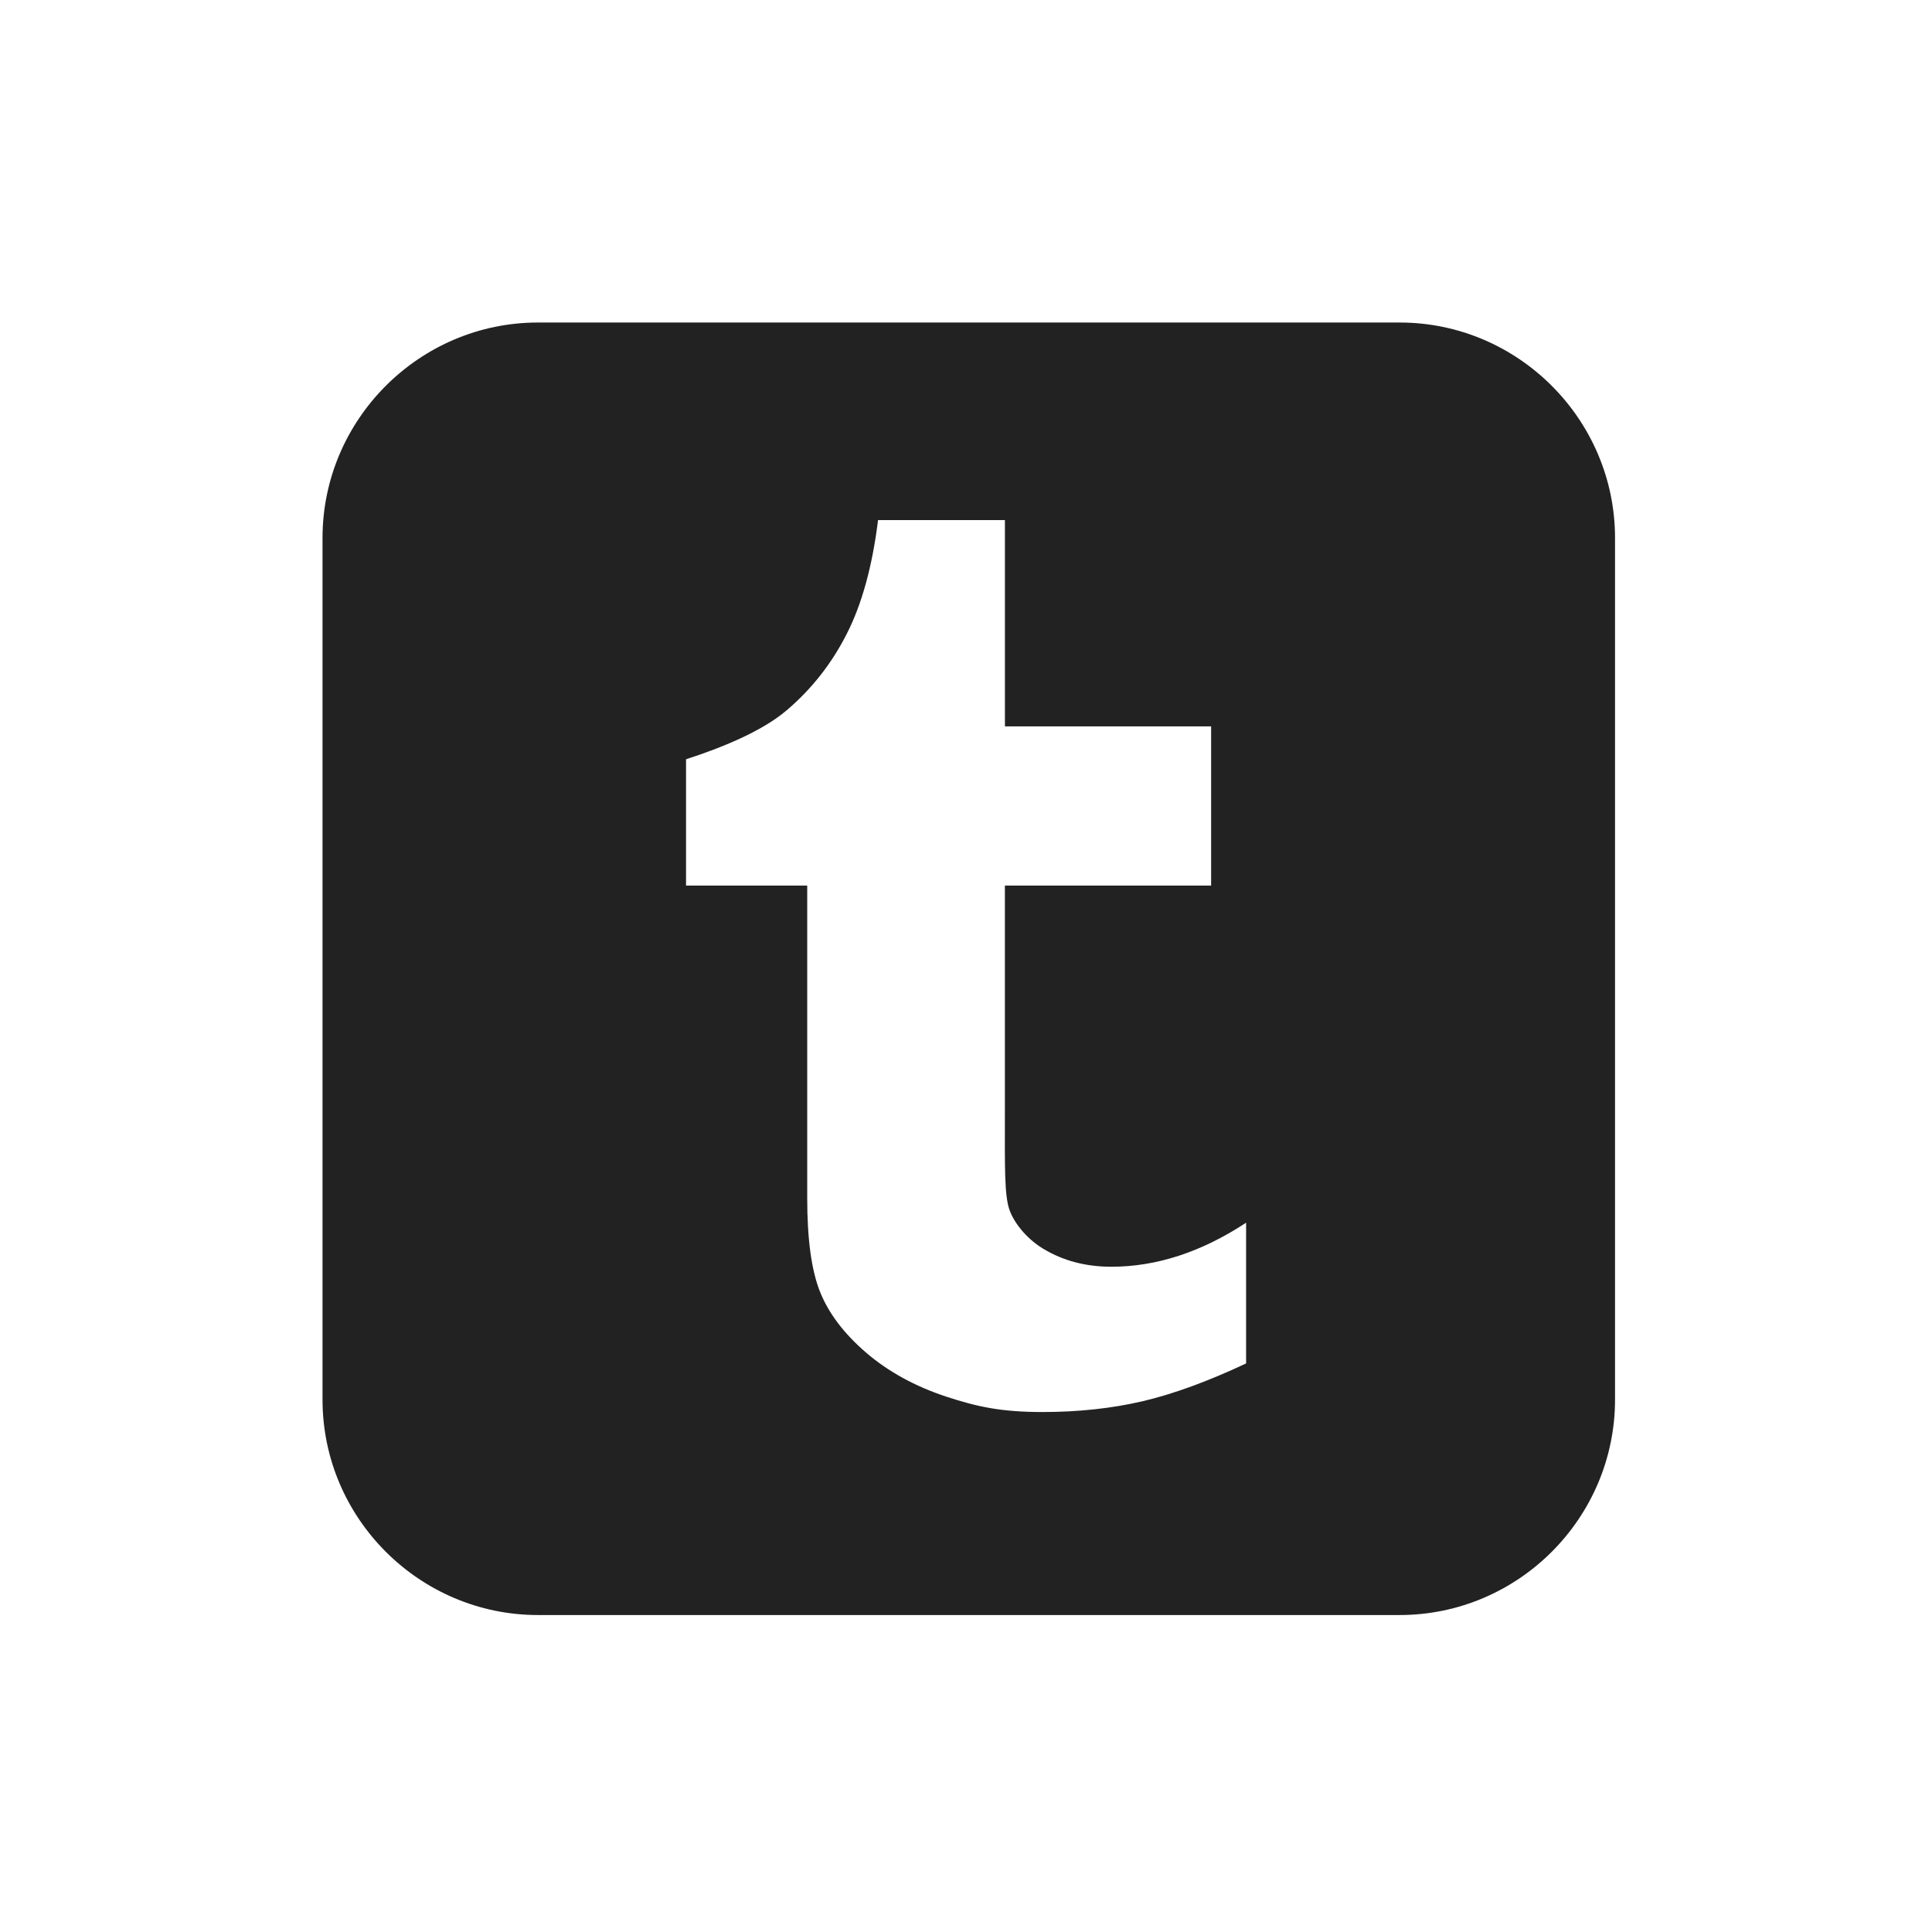 <svg width="256" height="256" viewBox="0 0 256 256" xmlns="http://www.w3.org/2000/svg"><title>PBS-tumblr_box</title><path d="M71.283 42.736c-15.702 0-28.547 12.845-28.547 28.547v114.17C42.736 201.165 55.58 214 71.283 214h114.18C201.161 214 214 201.166 214 185.452V71.283c0-15.697-12.84-28.547-28.537-28.547H71.283zm93.832 137.926c-5.042 2.371-9.623 4.046-13.717 5.01-4.095.953-8.526 1.429-13.279 1.429-5.405 0-8.59-.68-12.743-2.04-4.148-1.37-7.696-3.323-10.618-5.833-2.938-2.531-4.967-5.218-6.101-8.06-1.135-2.842-1.697-6.974-1.697-12.38v-41.445H90.904v-16.736c4.64-1.504 10.024-3.666 13.326-6.481 3.319-2.82 5.973-6.198 7.975-10.148 2.007-3.939 3.388-8.97 4.142-15.065h16.811V96.25h27.322v21.092h-27.327v30.303c0 6.856-.091 10.81.637 12.754.722 1.932 2.531 3.939 4.5 5.1 2.618 1.568 5.604 2.35 8.97 2.35 5.984 0 11.94-1.943 17.855-5.834v18.646z" fill="#222" fill-rule="evenodd"/></svg>